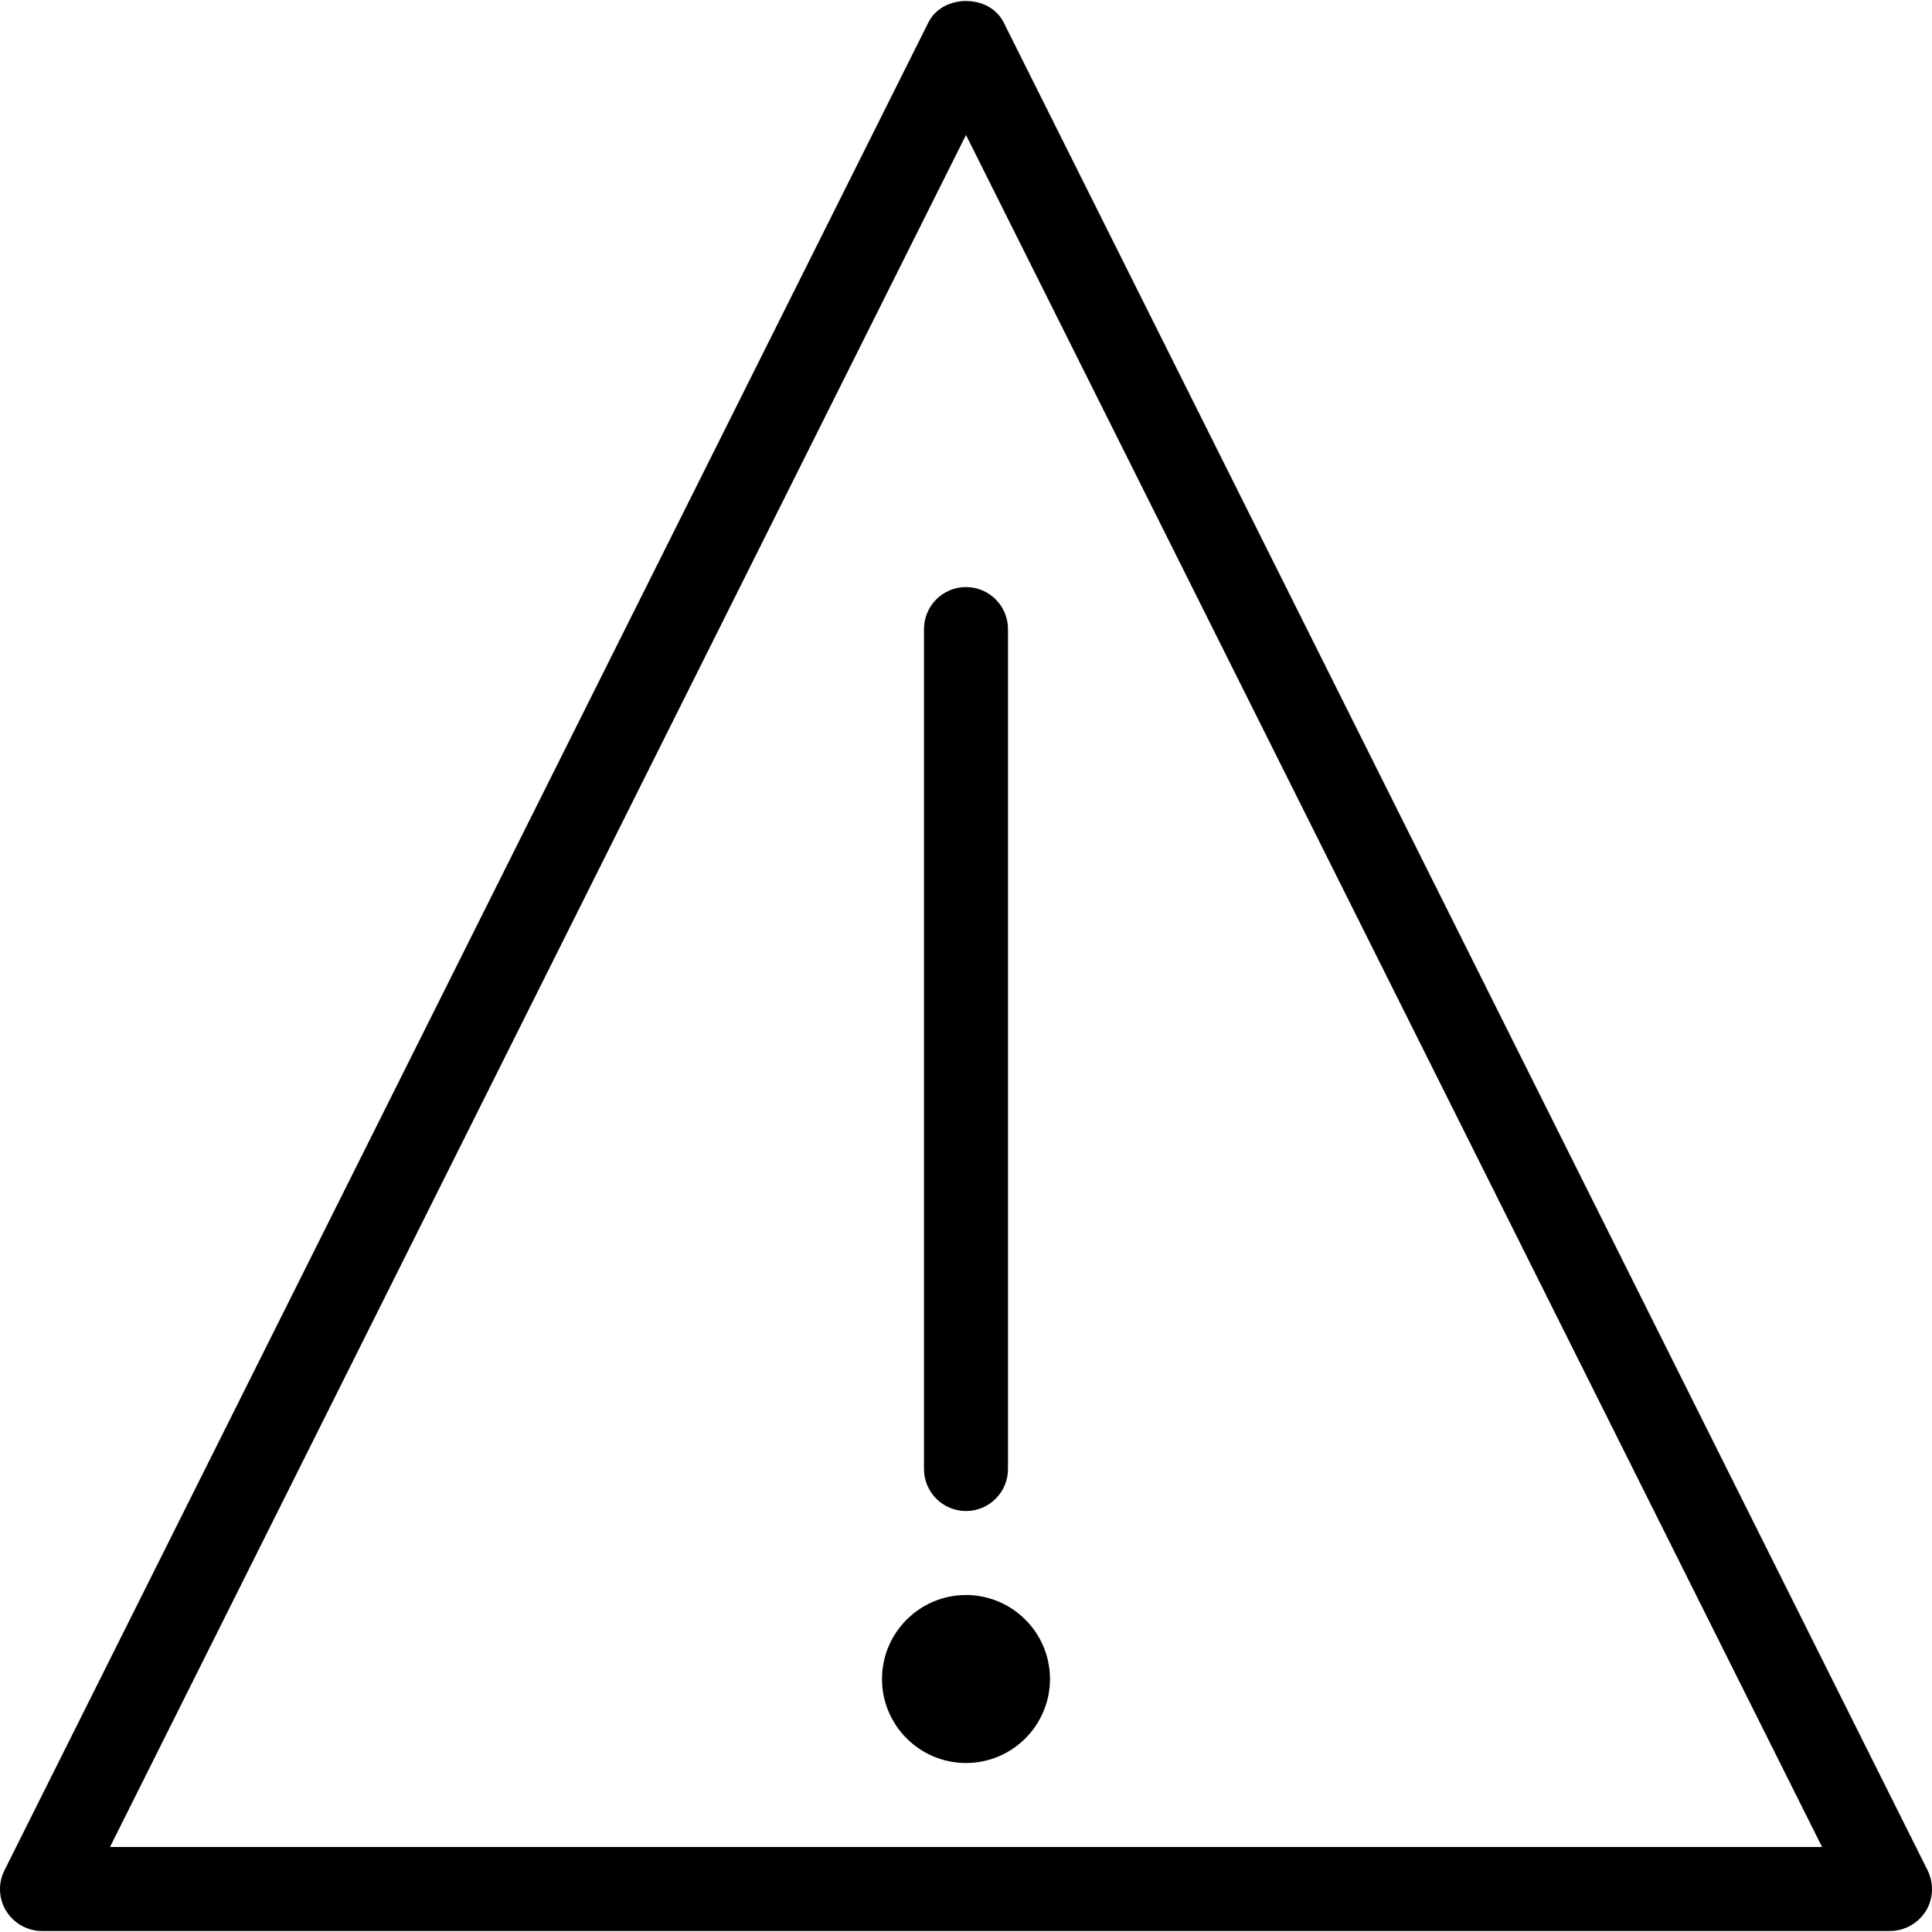 <?xml version="1.0" encoding="iso-8859-1"?>
<!-- Generator: Adobe Illustrator 19.0.0, SVG Export Plug-In . SVG Version: 6.00 Build 0)  -->
<svg version="1.1" id="Capa_1" xmlns="http://www.w3.org/2000/svg" xmlns:xlink="http://www.w3.org/1999/xlink" x="0px" y="0px"
	 viewBox="0 0 490.687 490.687" style="enable-background:new 0 0 490.687 490.687;" xml:space="preserve">
<g>
	<g>
		<path d="M245.341,405.101c-11.776,0-21.333,9.579-21.333,21.333c0,11.755,9.557,21.333,21.333,21.333s21.333-9.579,21.333-21.333
			C266.674,414.679,257.117,405.101,245.341,405.101z"/>
	</g>
</g>
<g>
	<g>
		<path d="M245.341,149.101c-5.888,0-10.667,4.779-10.667,10.667v213.333c0,5.888,4.779,10.667,10.667,10.667
			s10.667-4.779,10.667-10.667V159.767C256.007,153.879,251.229,149.101,245.341,149.101z"/>
	</g>
</g>
<g>
	<g>
		<path d="M489.565,475.01L254.898,5.677c-3.627-7.232-15.467-7.232-19.093,0L1.138,475.01c-1.664,3.285-1.493,7.232,0.448,10.368
			c1.963,3.136,5.397,5.056,9.088,5.056h469.333c3.691,0,7.125-1.92,9.109-5.056C491.037,482.242,491.207,478.317,489.565,475.01z
			 M27.933,469.101L245.341,34.285L462.77,469.101H27.933z"/>
	</g>
</g>
<g>
</g>
<g>
</g>
<g>
</g>
<g>
</g>
<g>
</g>
<g>
</g>
<g>
</g>
<g>
</g>
<g>
</g>
<g>
</g>
<g>
</g>
<g>
</g>
<g>
</g>
<g>
</g>
<g>
</g>
</svg>
